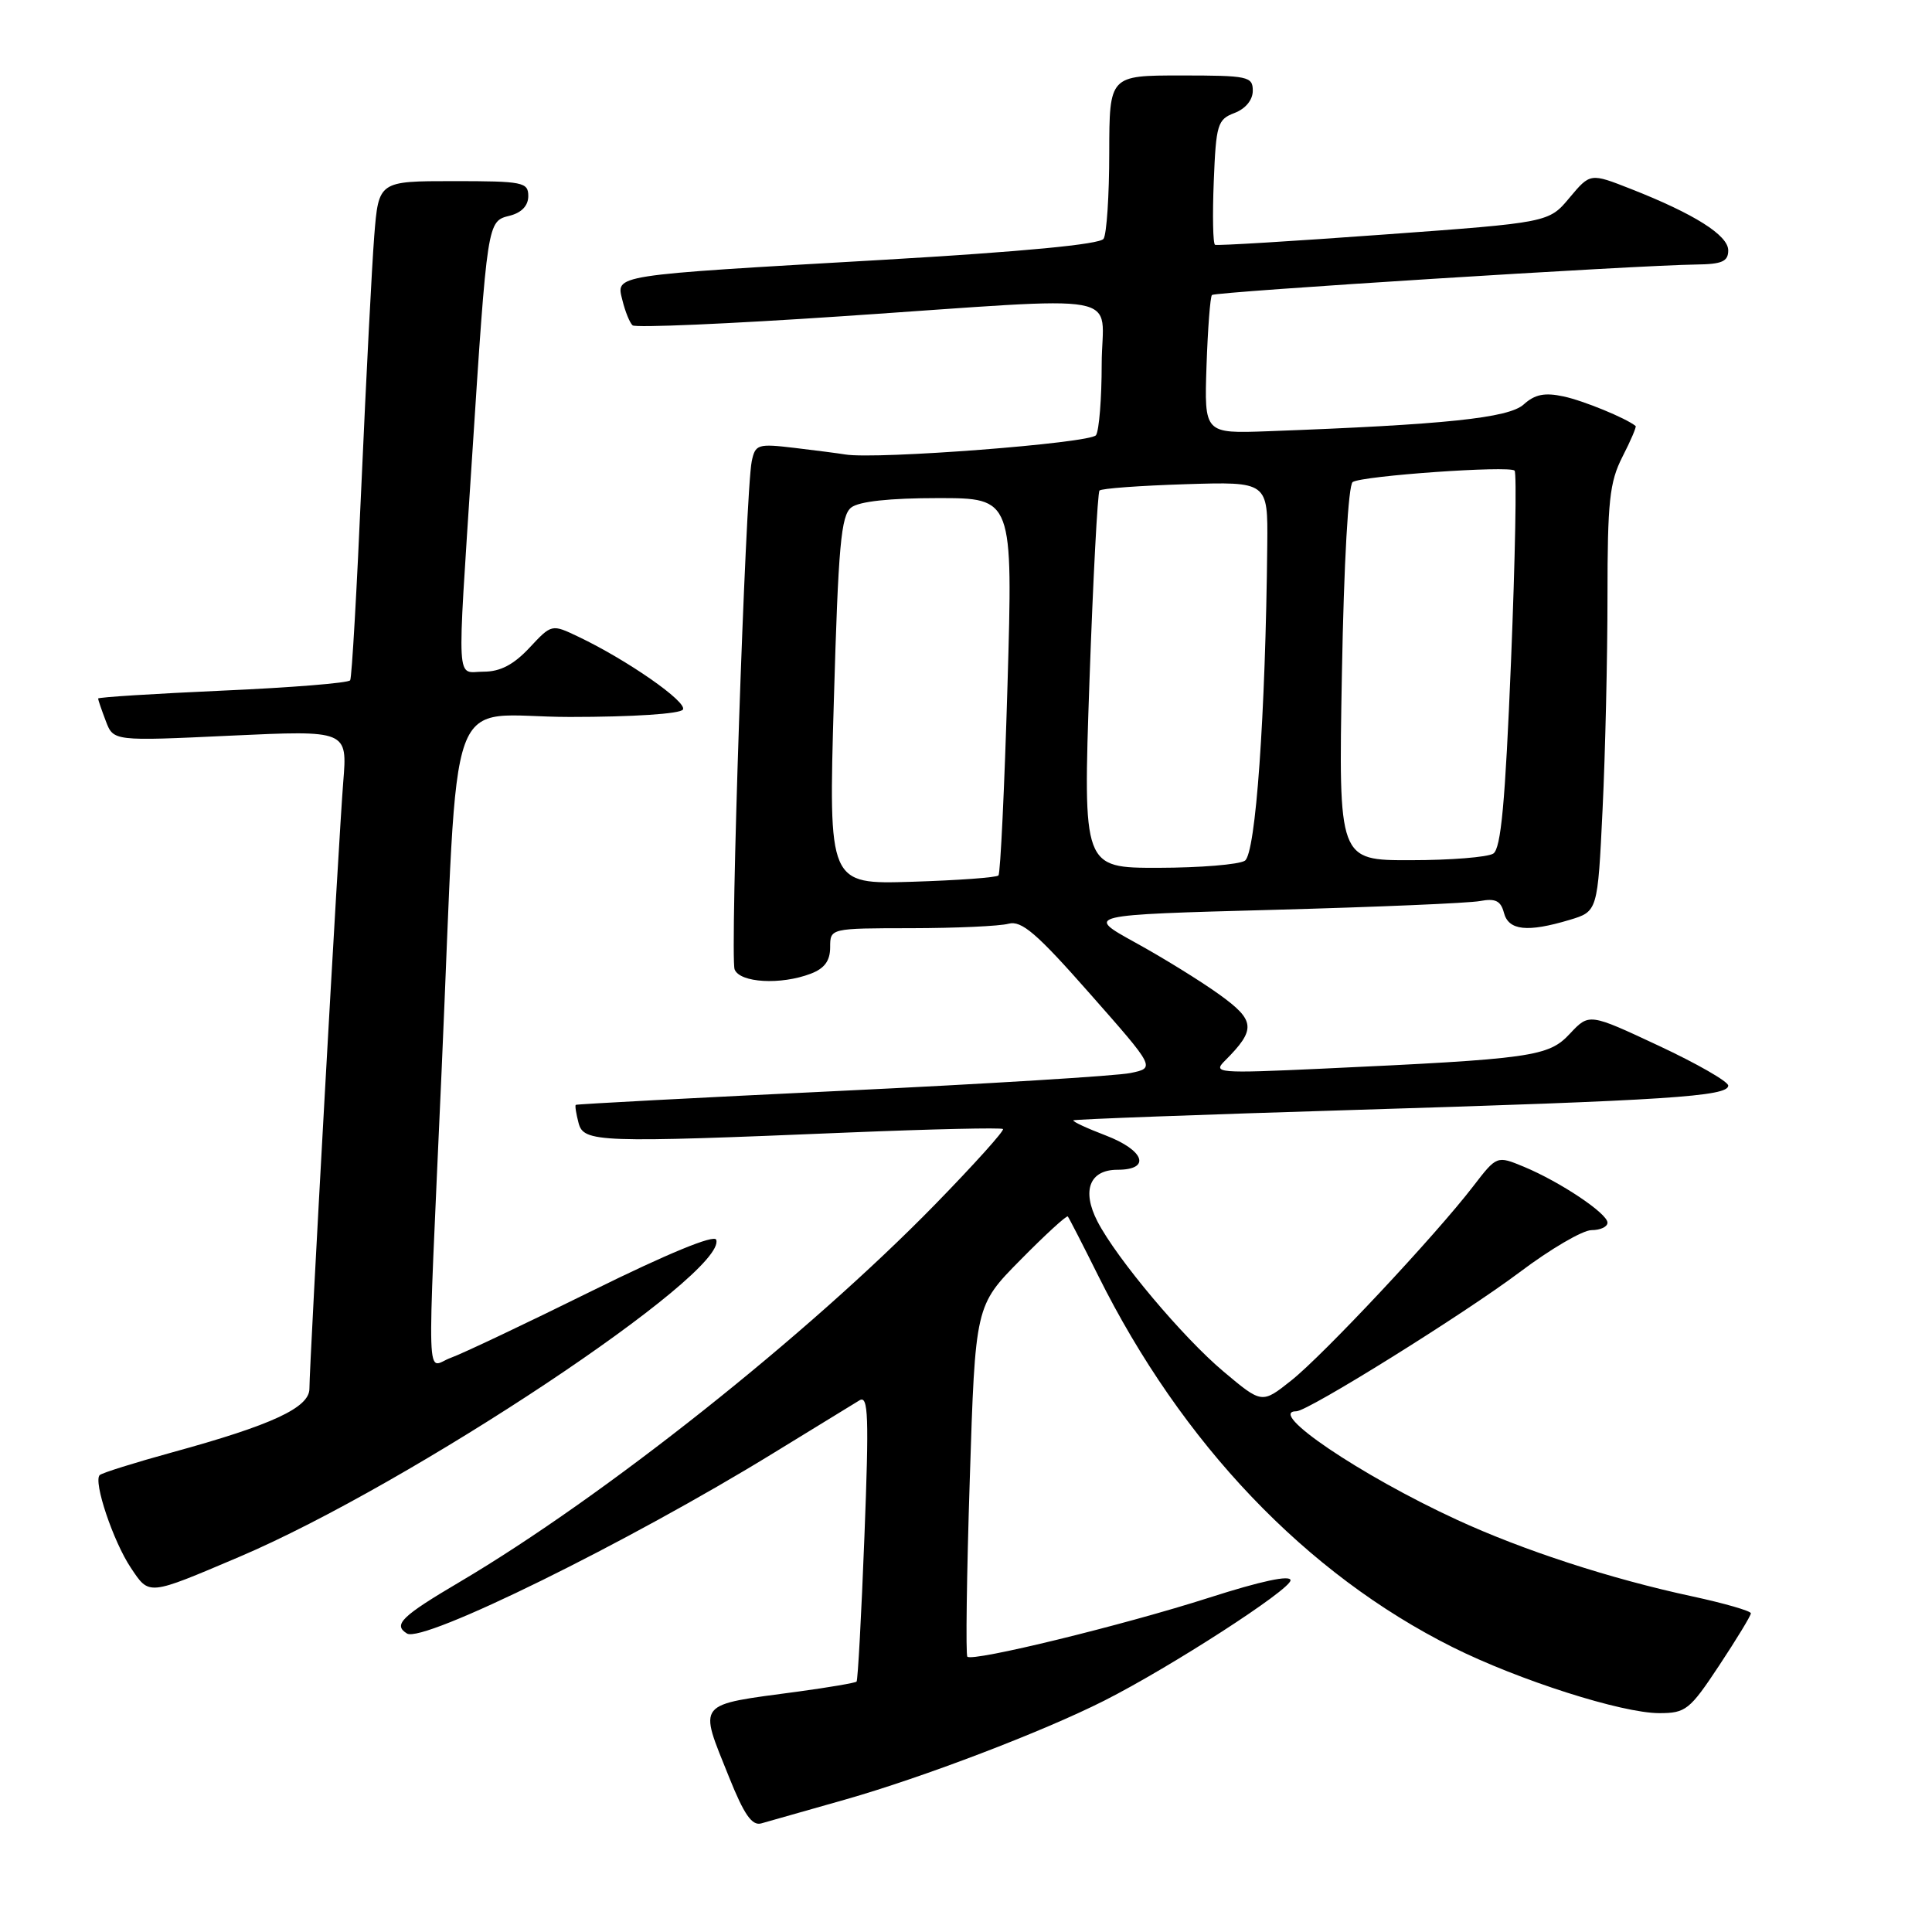 <?xml version="1.0" encoding="UTF-8" standalone="no"?>
<!DOCTYPE svg PUBLIC "-//W3C//DTD SVG 1.1//EN" "http://www.w3.org/Graphics/SVG/1.1/DTD/svg11.dtd" >
<svg xmlns="http://www.w3.org/2000/svg" xmlns:xlink="http://www.w3.org/1999/xlink" version="1.1" viewBox="0 0 256 256">
 <g >
 <path fill="currentColor"
d=" M 112.00 238.45 C 122.38 235.49 138.20 229.45 146.33 225.34 C 155.09 220.91 171.00 210.63 171.00 209.40 C 171.00 208.66 167.11 209.49 160.25 211.69 C 148.84 215.35 128.89 220.22 128.18 219.52 C 127.95 219.29 128.09 208.72 128.50 196.05 C 129.23 173.00 129.23 173.00 135.22 166.94 C 138.51 163.60 141.33 161.02 141.49 161.19 C 141.64 161.36 143.45 164.88 145.50 169.00 C 156.59 191.29 173.05 208.55 192.50 218.27 C 201.26 222.64 214.91 227.00 219.86 227.00 C 223.37 227.00 223.90 226.58 227.81 220.67 C 230.11 217.19 232.00 214.09 232.00 213.77 C 232.00 213.46 228.51 212.45 224.25 211.53 C 213.43 209.21 201.82 205.43 193.01 201.36 C 180.27 195.49 167.73 187.00 171.78 187.00 C 173.31 187.00 194.02 174.09 201.34 168.59 C 205.42 165.51 209.72 163.00 210.88 163.00 C 212.05 163.00 213.00 162.56 213.00 162.01 C 213.00 160.79 206.73 156.60 201.92 154.60 C 198.34 153.12 198.34 153.12 195.22 157.17 C 190.23 163.67 175.33 179.57 171.09 182.93 C 167.21 186.01 167.21 186.01 162.14 181.75 C 156.76 177.24 147.97 166.78 145.42 161.85 C 143.31 157.76 144.37 155.00 148.07 155.00 C 152.56 155.00 151.67 152.42 146.48 150.44 C 143.99 149.49 142.08 148.60 142.23 148.45 C 142.38 148.31 159.15 147.69 179.50 147.07 C 220.92 145.81 229.00 145.28 229.00 143.85 C 229.00 143.31 224.85 140.93 219.78 138.56 C 210.57 134.25 210.57 134.25 208.02 136.97 C 205.18 140.02 203.09 140.31 175.04 141.61 C 161.37 142.24 160.67 142.18 162.30 140.56 C 166.47 136.39 166.36 135.22 161.53 131.75 C 159.04 129.96 154.02 126.86 150.39 124.87 C 143.80 121.23 143.80 121.23 168.65 120.56 C 182.32 120.19 194.68 119.67 196.12 119.39 C 198.15 119.01 198.86 119.36 199.28 120.95 C 199.89 123.30 202.38 123.57 207.98 121.89 C 211.70 120.77 211.70 120.77 212.35 107.23 C 212.71 99.78 213.00 87.10 213.00 79.05 C 213.00 66.43 213.27 63.89 214.98 60.53 C 216.08 58.39 216.86 56.55 216.73 56.45 C 215.46 55.41 209.82 53.09 207.18 52.53 C 204.68 51.99 203.38 52.25 201.90 53.59 C 199.92 55.39 191.51 56.27 168.03 57.14 C 159.57 57.45 159.57 57.45 159.87 48.47 C 160.04 43.54 160.36 39.31 160.59 39.09 C 161.00 38.66 217.00 35.14 224.75 35.05 C 228.17 35.01 229.00 34.65 229.00 33.18 C 229.00 31.18 224.53 28.35 216.11 25.04 C 210.72 22.92 210.72 22.92 207.97 26.20 C 205.23 29.49 205.23 29.49 183.36 31.08 C 171.34 31.96 161.28 32.57 161.00 32.44 C 160.72 32.30 160.65 28.53 160.83 24.04 C 161.13 16.48 161.33 15.82 163.58 14.97 C 165.04 14.41 166.00 13.25 166.00 12.02 C 166.00 10.13 165.37 10.00 156.50 10.00 C 147.00 10.00 147.00 10.00 146.98 20.25 C 146.98 25.89 146.64 31.01 146.23 31.64 C 145.76 32.38 135.55 33.35 117.00 34.43 C 80.72 36.52 81.63 36.38 82.48 39.81 C 82.84 41.29 83.45 42.78 83.82 43.11 C 84.19 43.45 96.65 42.91 111.50 41.91 C 150.37 39.29 146.00 38.49 145.98 48.25 C 145.98 52.79 145.64 57.02 145.23 57.66 C 144.56 58.72 116.12 60.91 112.00 60.22 C 111.17 60.08 108.16 59.69 105.30 59.35 C 100.41 58.77 100.08 58.87 99.61 61.12 C 98.78 65.09 96.71 126.79 97.34 128.45 C 98.03 130.23 103.45 130.54 107.43 129.02 C 109.25 128.33 110.00 127.31 110.00 125.52 C 110.00 123.00 110.00 123.00 120.75 122.99 C 126.66 122.98 132.46 122.72 133.63 122.40 C 135.36 121.94 137.35 123.64 144.42 131.67 C 153.09 141.50 153.09 141.50 149.80 142.18 C 147.98 142.56 130.75 143.62 111.50 144.54 C 92.25 145.46 76.41 146.30 76.29 146.40 C 76.17 146.50 76.34 147.58 76.66 148.79 C 77.33 151.38 79.16 151.45 112.50 150.06 C 123.50 149.61 132.68 149.40 132.90 149.60 C 133.12 149.80 129.07 154.30 123.90 159.60 C 107.03 176.88 80.03 198.32 60.94 209.60 C 53.18 214.18 52.04 215.29 53.93 216.45 C 56.04 217.76 83.34 204.31 102.50 192.53 C 108.00 189.15 113.12 186.01 113.89 185.55 C 115.06 184.84 115.16 187.61 114.54 203.61 C 114.14 214.00 113.67 222.64 113.50 222.82 C 113.34 222.99 109.89 223.58 105.85 224.13 C 92.04 225.99 92.55 225.36 96.62 235.52 C 98.59 240.43 99.64 241.95 100.87 241.61 C 101.77 241.36 106.78 239.94 112.00 238.45 Z  M 31.69 206.30 C 54.34 196.67 96.45 168.68 94.90 164.27 C 94.65 163.55 88.44 166.11 78.50 171.02 C 69.70 175.37 61.26 179.37 59.75 179.91 C 56.42 181.10 56.57 185.69 58.51 142.00 C 60.86 89.05 58.70 95.00 75.52 95.00 C 83.84 95.00 90.14 94.59 90.49 94.02 C 91.10 93.02 83.11 87.45 76.64 84.37 C 73.10 82.68 73.10 82.68 70.15 85.84 C 68.06 88.07 66.29 89.00 64.10 89.00 C 60.39 89.00 60.54 91.74 62.52 61.07 C 64.59 29.13 64.56 29.33 67.55 28.58 C 69.12 28.18 70.00 27.25 70.00 25.98 C 70.00 24.14 69.30 24.00 60.09 24.00 C 50.17 24.00 50.17 24.00 49.59 31.25 C 49.28 35.24 48.52 49.98 47.90 64.00 C 47.29 78.03 46.62 89.79 46.40 90.14 C 46.19 90.50 38.59 91.11 29.51 91.51 C 20.43 91.92 13.00 92.38 13.00 92.56 C 13.00 92.73 13.46 94.07 14.02 95.54 C 15.03 98.21 15.03 98.21 30.53 97.48 C 46.04 96.76 46.04 96.76 45.48 103.63 C 44.88 111.08 41.00 180.64 41.00 184.01 C 41.00 186.52 36.04 188.82 22.87 192.43 C 17.85 193.81 13.50 195.17 13.21 195.46 C 12.34 196.33 15.01 204.26 17.33 207.73 C 19.81 211.44 19.52 211.47 31.69 206.30 Z  M 110.49 92.84 C 111.08 72.31 111.44 68.30 112.79 67.25 C 113.82 66.44 117.88 66.00 124.30 66.00 C 134.22 66.00 134.22 66.00 133.50 90.75 C 133.10 104.36 132.56 115.72 132.30 116.00 C 132.05 116.28 126.88 116.65 120.81 116.84 C 109.78 117.18 109.78 117.18 110.49 92.84 Z  M 144.36 90.25 C 144.84 76.64 145.44 65.28 145.69 65.00 C 145.95 64.72 151.08 64.35 157.08 64.16 C 168.00 63.82 168.00 63.82 167.92 72.16 C 167.69 94.79 166.39 113.14 164.95 114.05 C 164.15 114.56 159.00 114.98 153.50 114.99 C 143.50 115.00 143.50 115.00 144.36 90.25 Z  M 177.81 89.25 C 178.07 74.59 178.66 64.24 179.24 63.87 C 180.54 63.04 200.01 61.67 200.69 62.36 C 200.99 62.65 200.77 74.00 200.22 87.57 C 199.45 106.39 198.89 112.46 197.86 113.11 C 197.11 113.58 192.19 113.98 186.93 113.98 C 177.36 114.00 177.36 114.00 177.81 89.25 Z "/>
</g>
</svg>